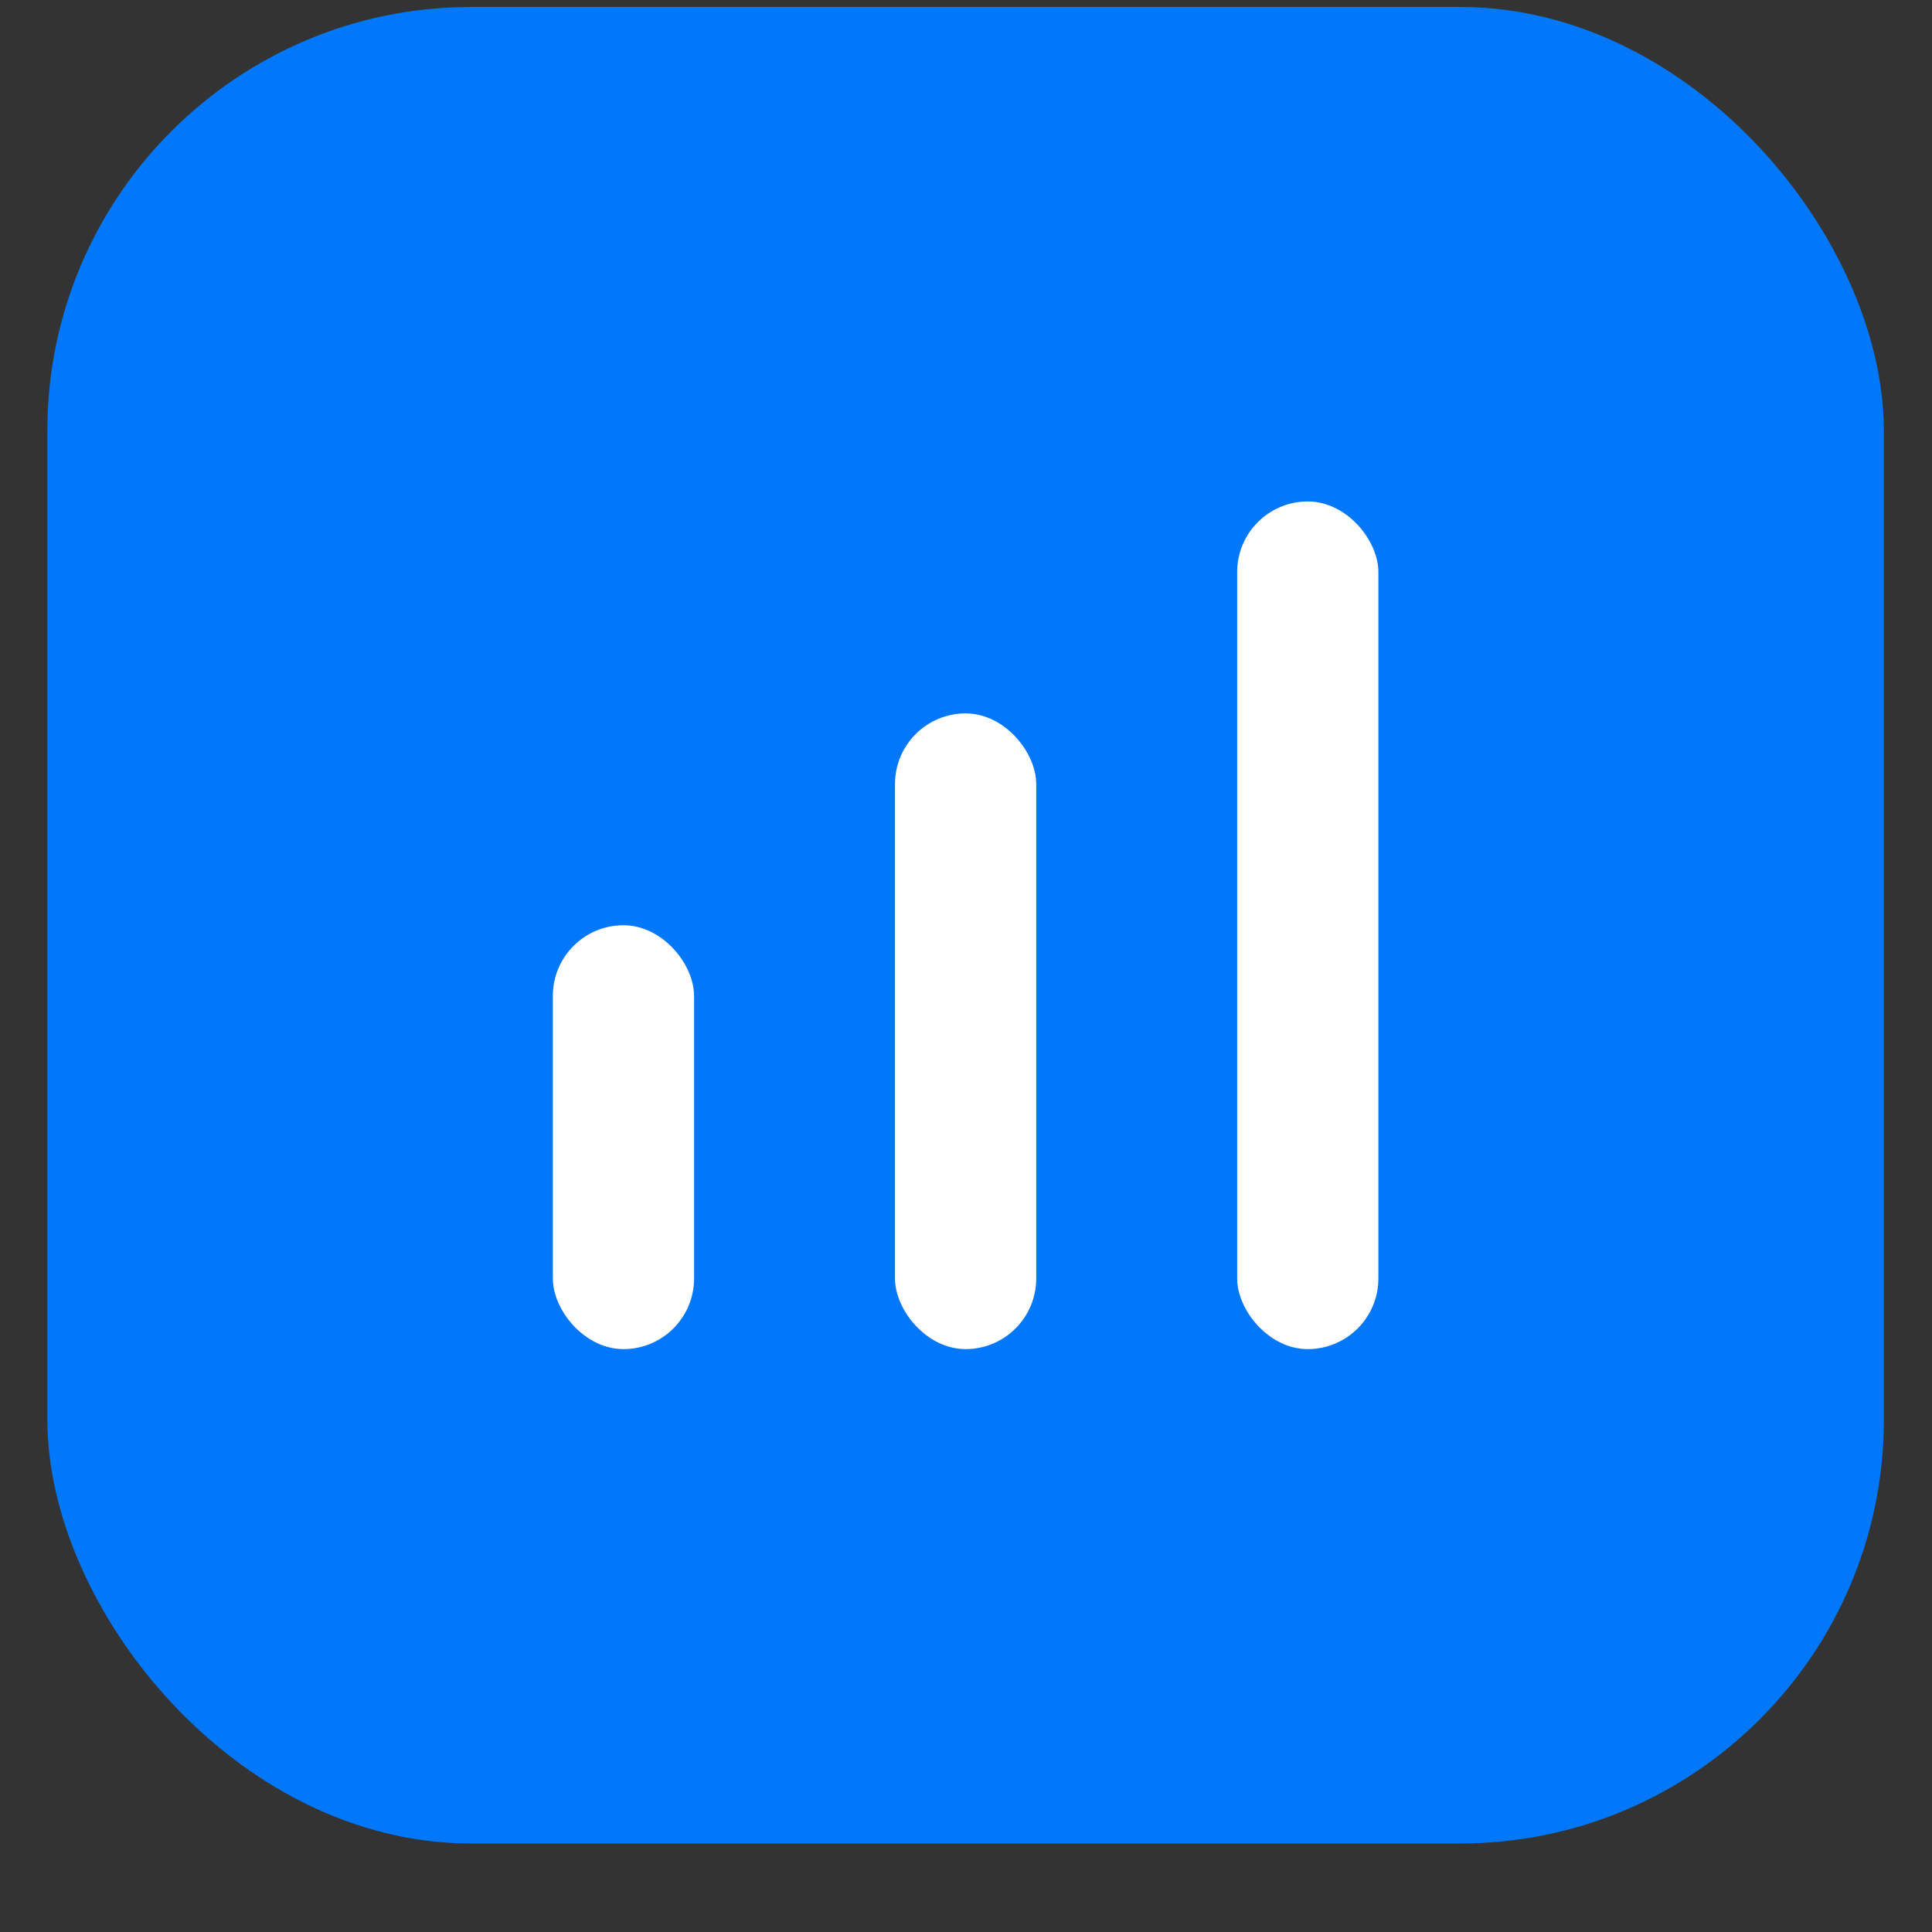 <svg width="20" height="20" viewBox="0 0 20 20" fill="none" xmlns="http://www.w3.org/2000/svg">
<rect x="0" y="0" width="20" height="20" fill="#333333" stroke="none"/>
<rect x="0.49" y="0.072" width="19.012" height="19.012" rx="4.388" fill="#0177FB"/>
<rect x="12.807" y="5.191" width="1.462" height="8.775" rx="0.731" fill="white"/>
<rect x="9.265" y="7.385" width="1.462" height="6.581" rx="0.731" fill="white"/>
<rect x="5.723" y="9.578" width="1.462" height="4.388" rx="0.731" fill="white"/>
</svg>
